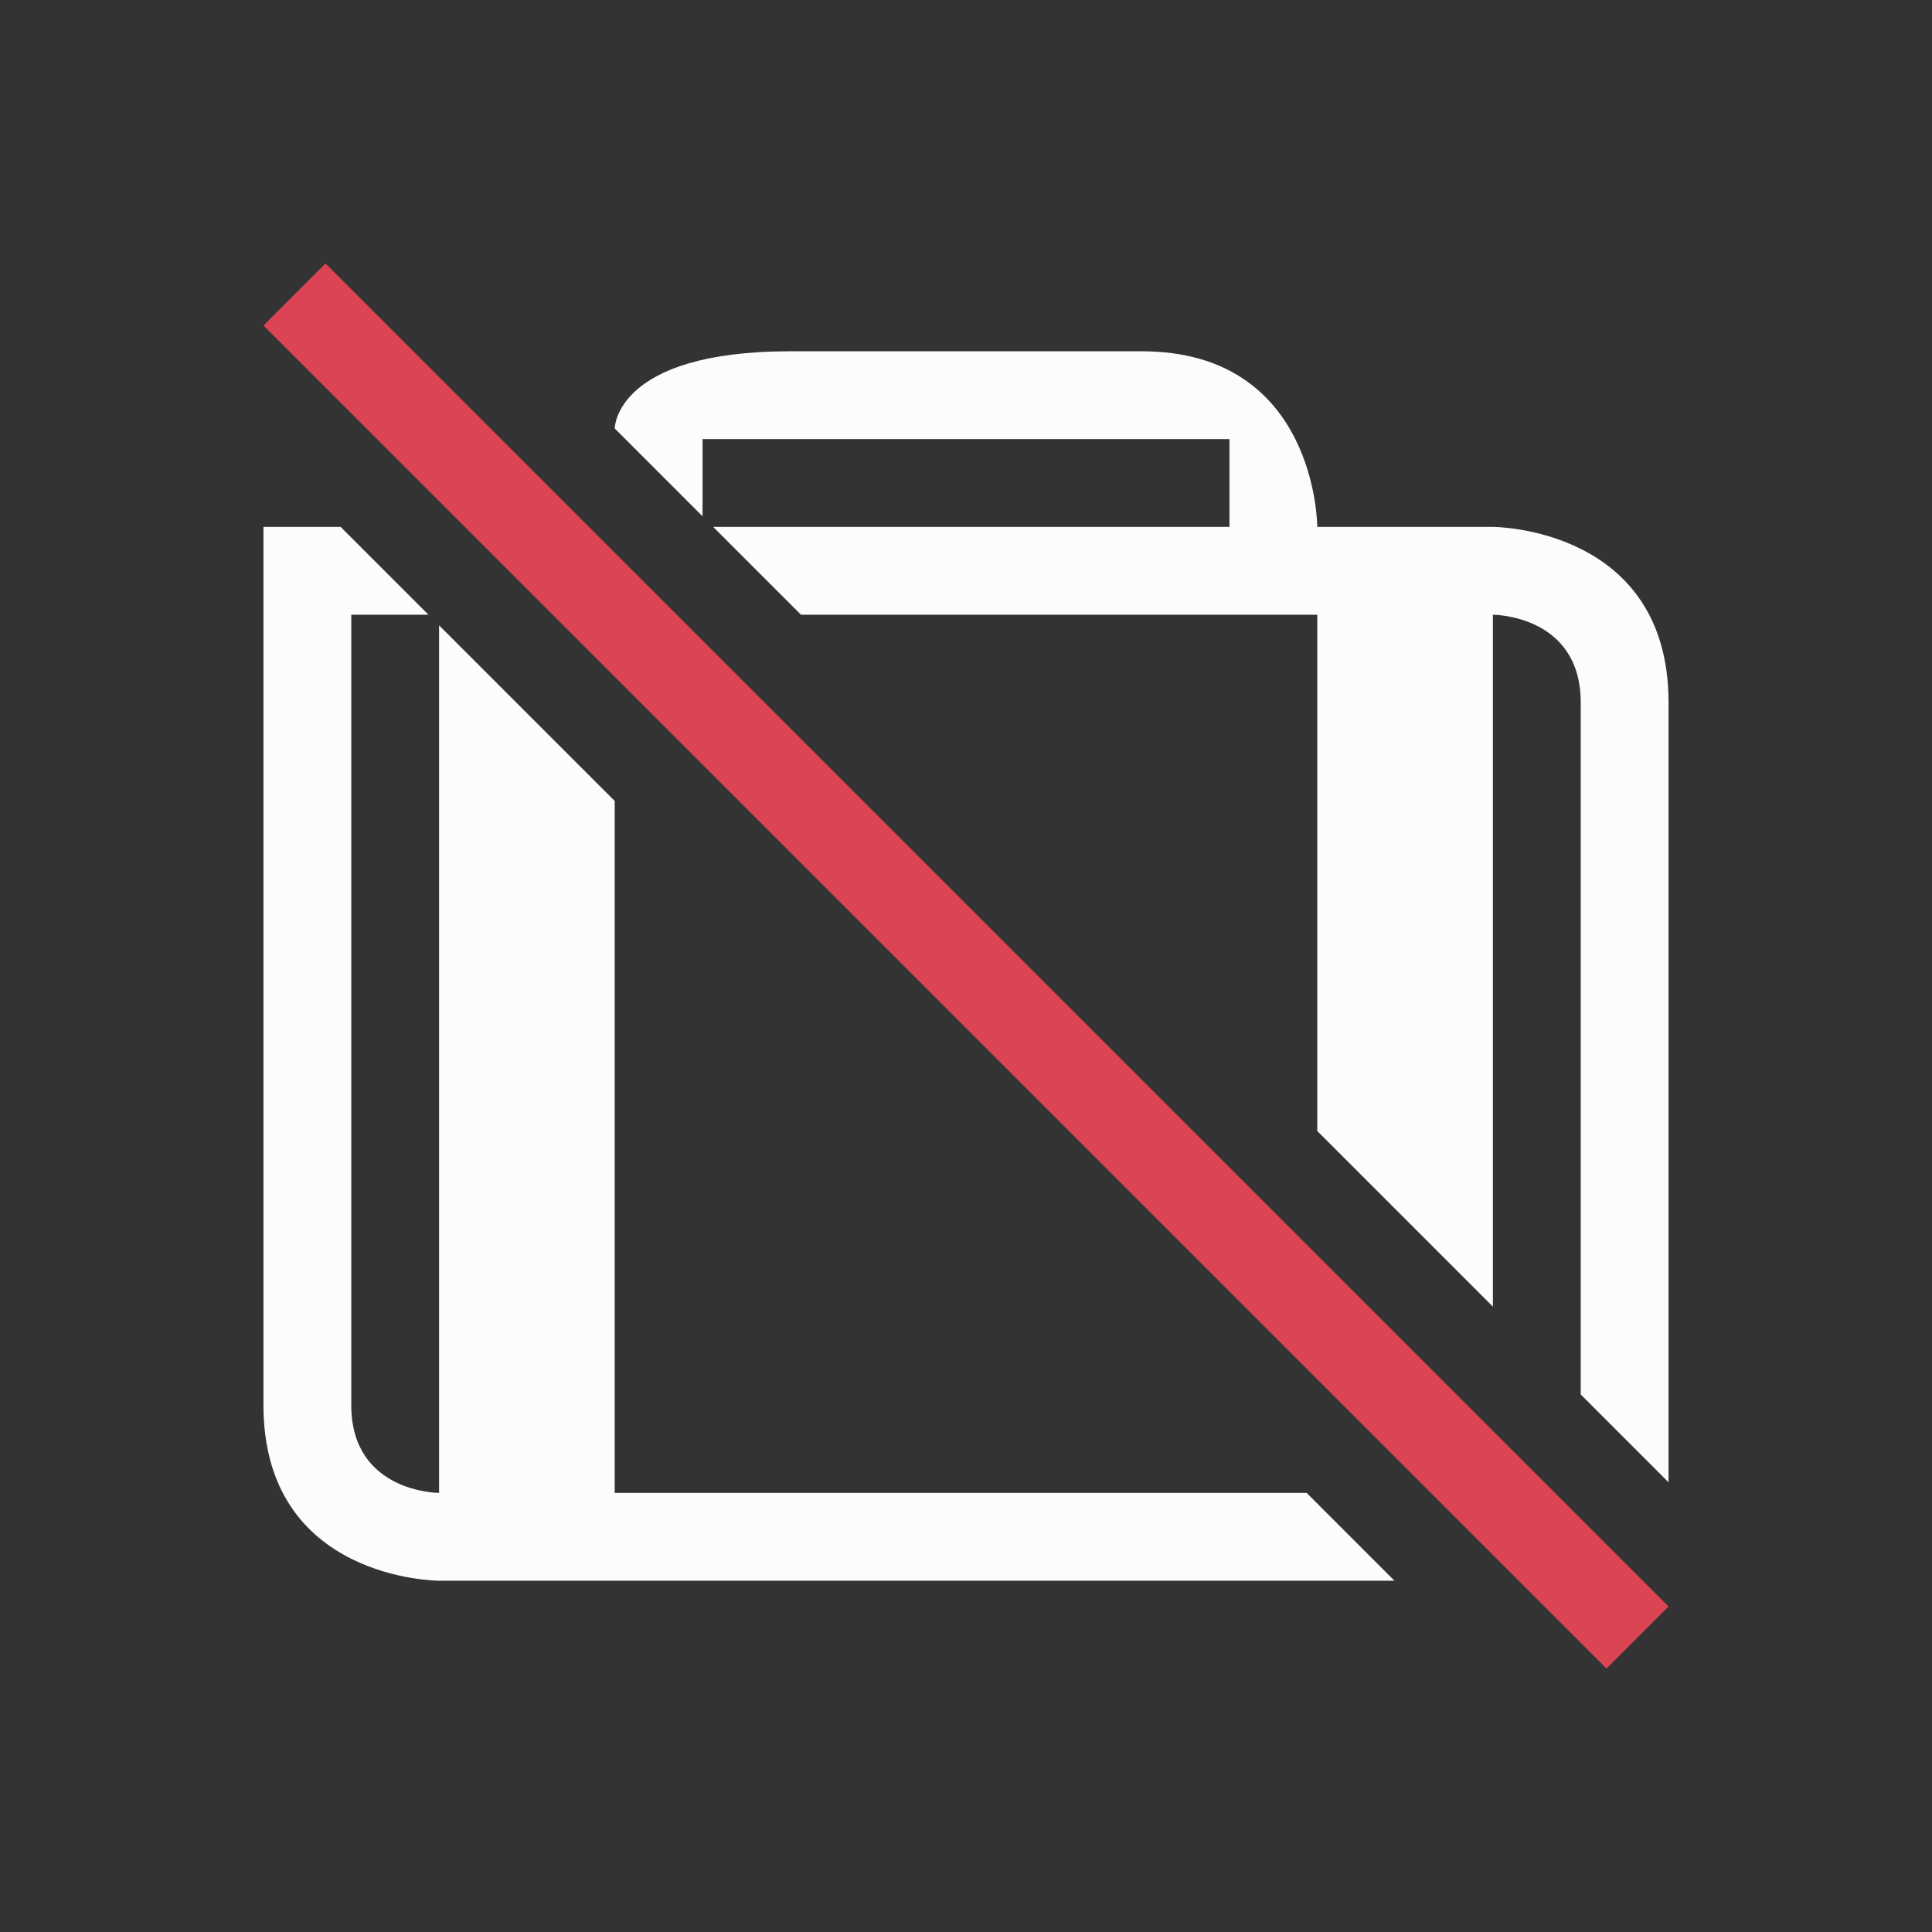 <svg version="1.1" viewBox="0 0 22 22" xmlns="http://www.w3.org/2000/svg"><rect x="0" y="0" width="22" height="22" fill="#333333" stroke="none"/><style type="text/css" id="current-color-scheme">.ColorScheme-NegativeText { color: #da4453; }.ColorScheme-Text { color: #fcfcfc; }</style>
    <path d="M 9,4 C 7,4 7,4.879 7,4.879 l 1,1 V 5 h 6 V 6 H 8.121 l 1,1 H 15 v 5.879 l 2,2 V 7 c 0,0 1,0 1,1 0,1 0,7.879 0,7.879 l 1,1 C 19,16.879 19,10 19,8 19,6 17,6 17,6 H 15 C 15,6 15,4 13,4 11,4 11,4 9,4 Z M 3,6 c 0,0 0,8 0,10 0,2 2,2 2,2 h 10.879 l -1,-1 H 7 V 9.121 l -2,-2 V 17 C 5,17 4,17 4,16 4,15 4,7 4,7 h 0.879 l -1,-1 z" fill="currentColor" class="ColorScheme-Text"/>
    <path d="M 3.707,3 3,3.707 18.293,19 19,18.293 Z" fill="currentColor" class="ColorScheme-NegativeText"/>
</svg>
